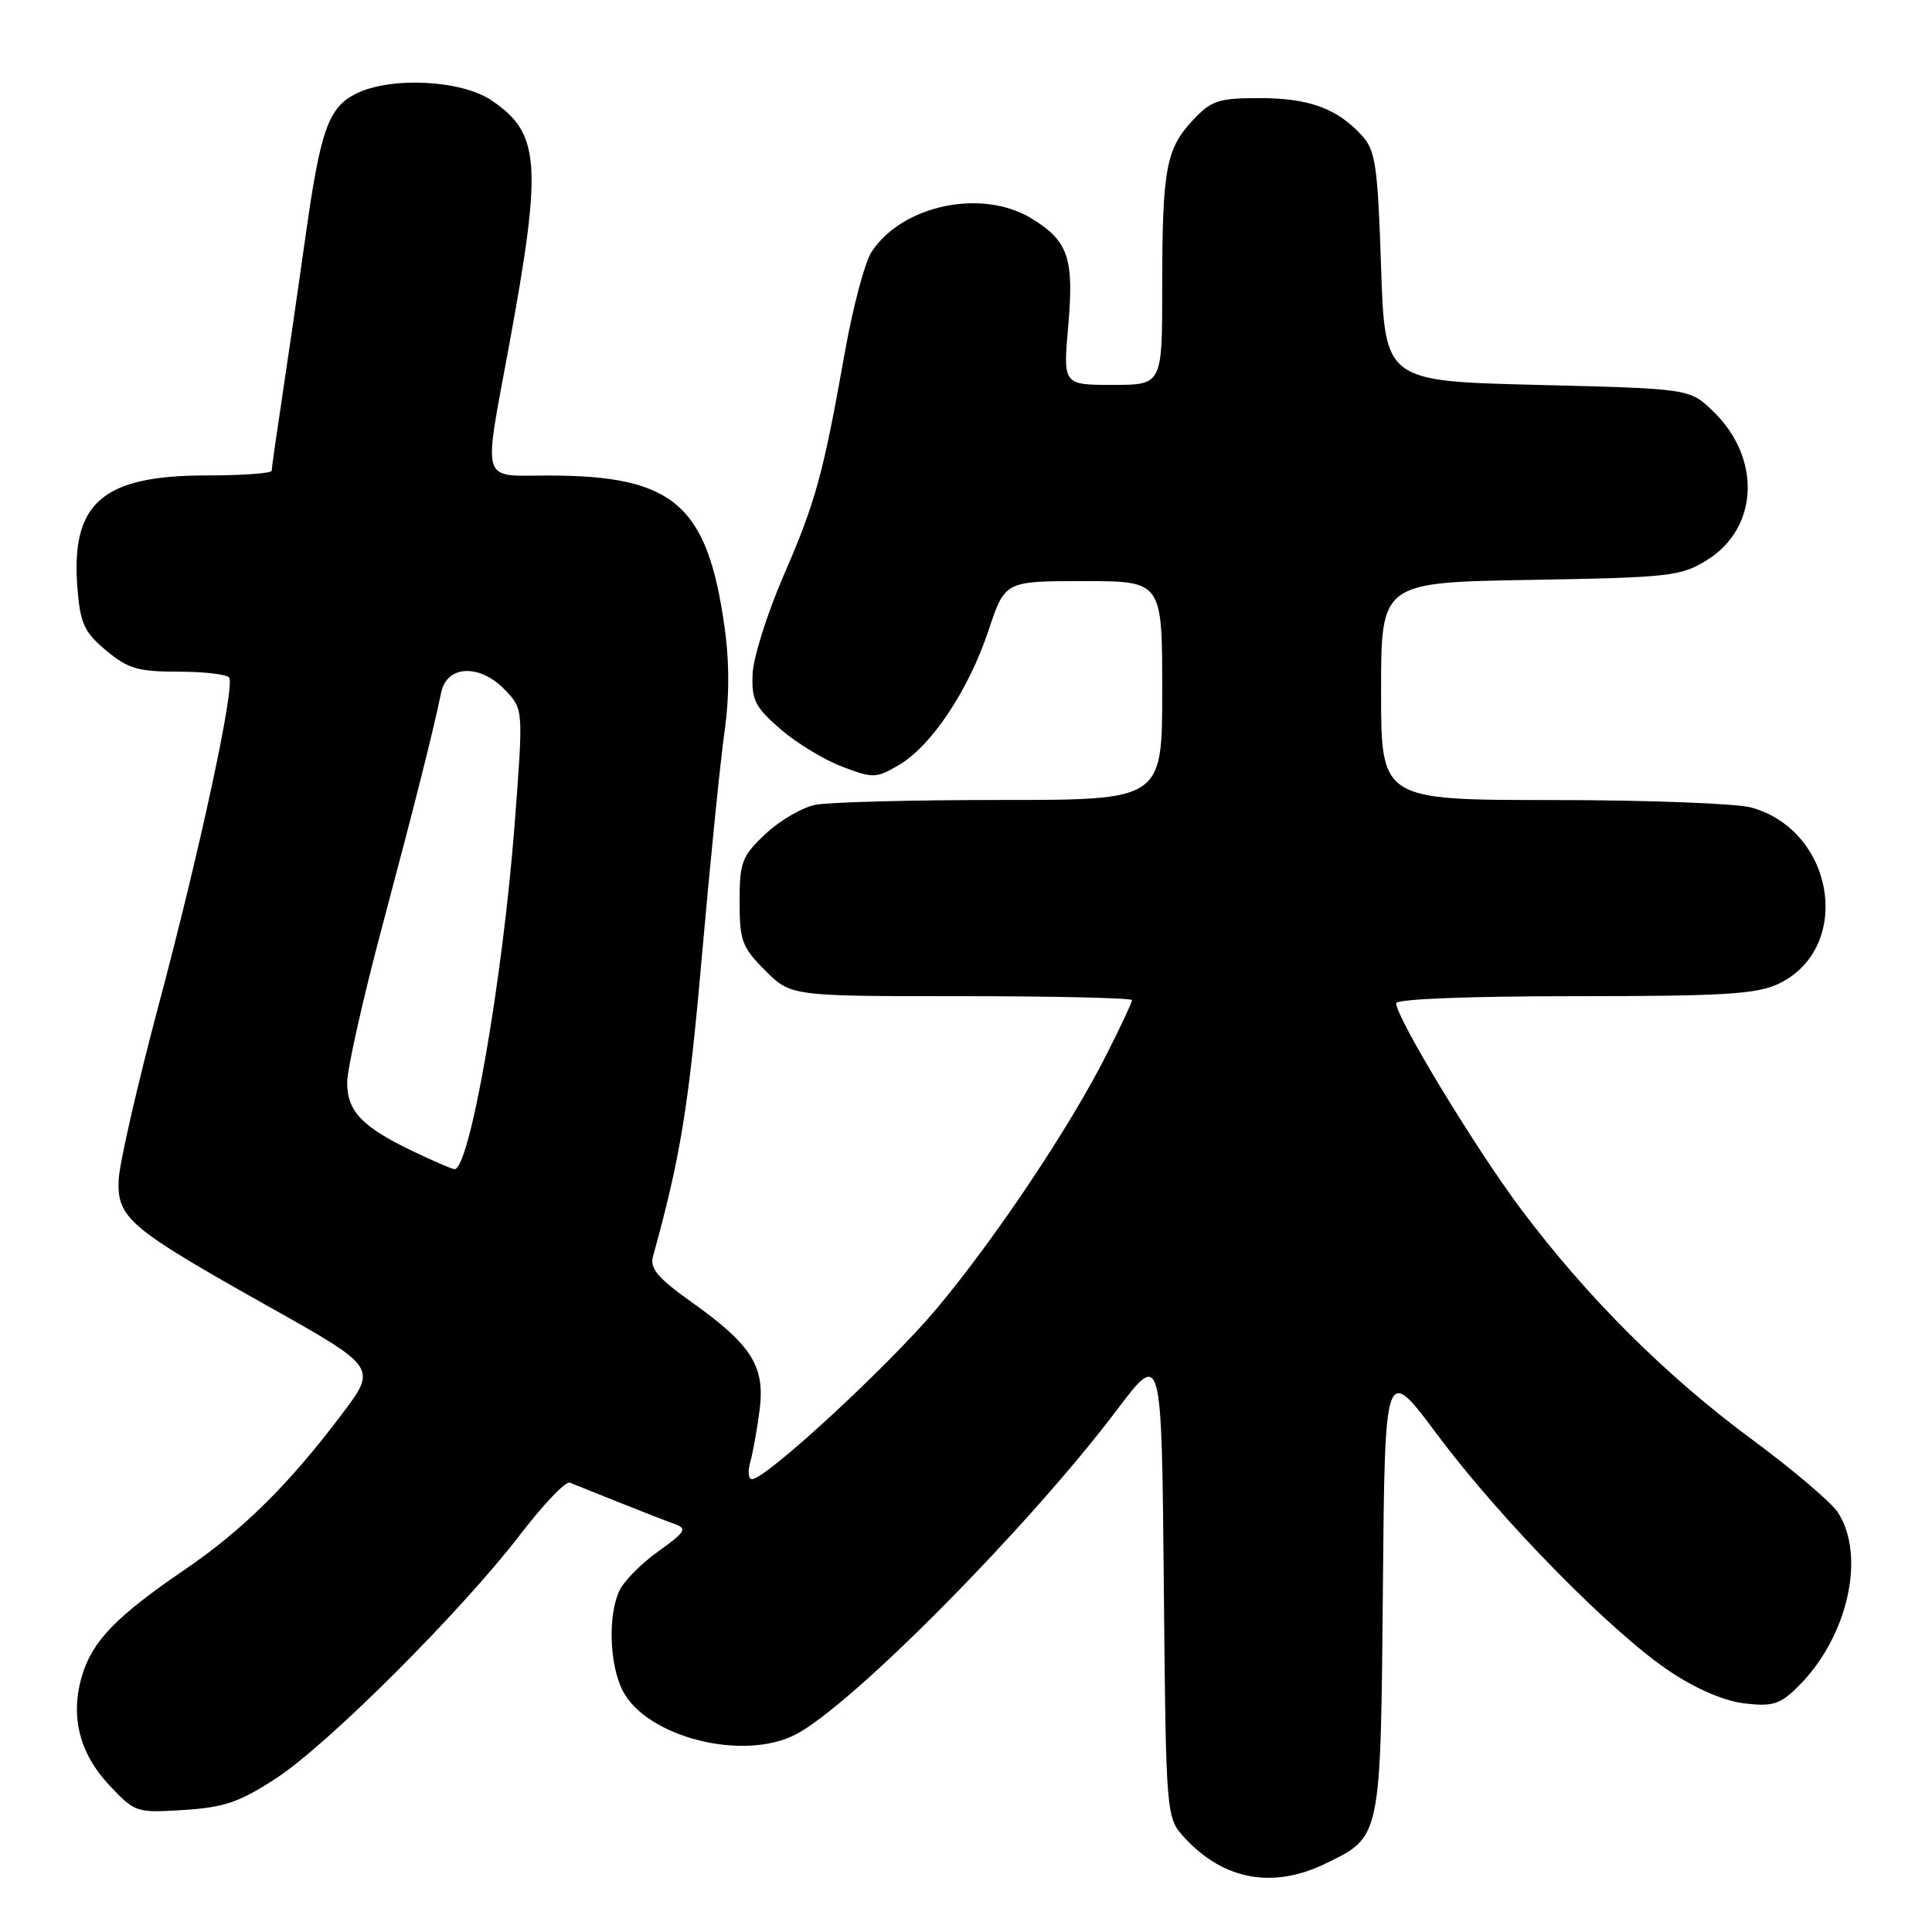 <?xml version="1.0" encoding="UTF-8" standalone="no"?>
<!DOCTYPE svg PUBLIC "-//W3C//DTD SVG 1.1//EN" "http://www.w3.org/Graphics/SVG/1.1/DTD/svg11.dtd" >
<svg xmlns="http://www.w3.org/2000/svg" xmlns:xlink="http://www.w3.org/1999/xlink" version="1.1" viewBox="0 0 256 256">
 <g >
 <path fill="currentColor"
d=" M 175.60 246.95 C 183.02 243.36 182.94 243.77 183.24 210.44 C 183.50 180.77 183.50 180.77 190.48 190.14 C 198.88 201.40 213.61 216.39 221.32 221.51 C 224.83 223.84 228.54 225.42 231.23 225.72 C 234.95 226.14 235.90 225.83 238.36 223.37 C 244.86 216.87 247.27 206.12 243.52 200.39 C 242.65 199.06 237.56 194.74 232.22 190.79 C 220.79 182.36 210.37 171.98 201.60 160.30 C 195.52 152.20 185.00 134.85 185.00 132.93 C 185.00 132.38 194.69 132.00 208.60 132.00 C 228.37 132.00 232.76 131.73 235.64 130.37 C 245.56 125.66 243.17 110.09 232.06 107.00 C 230.10 106.46 218.26 106.01 205.75 106.01 C 183.00 106.00 183.00 106.00 183.00 91.59 C 183.00 77.18 183.00 77.18 202.75 76.84 C 221.29 76.52 222.73 76.36 226.19 74.21 C 233.06 69.94 233.42 60.65 226.95 54.45 C 223.87 51.50 223.87 51.50 203.69 51.00 C 183.50 50.50 183.50 50.50 183.00 35.35 C 182.56 22.03 182.26 19.94 180.50 18.00 C 177.23 14.39 173.46 13.00 166.95 13.00 C 161.43 13.00 160.52 13.30 158.03 15.96 C 154.49 19.76 154.00 22.45 154.00 38.12 C 154.00 51.00 154.00 51.00 147.43 51.00 C 140.86 51.00 140.86 51.00 141.55 43.15 C 142.33 34.19 141.55 31.92 136.69 28.95 C 130.13 24.95 119.57 27.15 115.49 33.37 C 114.60 34.73 113.01 40.71 111.95 46.67 C 109.06 62.92 108.10 66.43 103.81 76.32 C 101.65 81.30 99.81 87.16 99.72 89.33 C 99.58 92.76 100.07 93.72 103.41 96.61 C 105.52 98.44 109.20 100.68 111.58 101.58 C 115.68 103.15 116.08 103.14 119.11 101.37 C 123.42 98.85 128.36 91.43 130.99 83.52 C 133.16 77.00 133.16 77.00 143.58 77.00 C 154.00 77.00 154.00 77.00 154.00 91.50 C 154.00 106.00 154.00 106.00 132.63 106.00 C 120.87 106.00 109.81 106.29 108.05 106.64 C 106.29 106.99 103.30 108.73 101.42 110.51 C 98.30 113.45 98.00 114.24 98.00 119.47 C 98.00 124.65 98.32 125.52 101.40 128.60 C 104.80 132.00 104.80 132.00 127.40 132.00 C 139.83 132.00 150.00 132.24 150.00 132.52 C 150.00 132.81 148.47 136.08 146.60 139.77 C 141.78 149.32 131.85 164.17 124.12 173.39 C 117.79 180.94 101.49 196.00 99.64 196.00 C 99.16 196.00 99.06 194.99 99.41 193.75 C 99.76 192.51 100.32 189.40 100.65 186.84 C 101.40 181.04 99.61 178.20 91.59 172.50 C 87.18 169.36 86.09 168.07 86.52 166.50 C 90.16 153.35 91.25 146.70 92.98 126.95 C 94.09 114.39 95.44 100.95 95.99 97.06 C 96.66 92.36 96.66 87.65 95.99 82.96 C 93.71 66.86 89.24 63.02 72.75 63.01 C 63.55 63.00 64.01 64.51 67.45 45.82 C 71.89 21.65 71.60 17.65 65.10 13.28 C 61.04 10.56 51.58 10.13 47.06 12.47 C 43.50 14.31 42.44 17.34 40.48 31.34 C 39.62 37.48 38.26 46.83 37.46 52.12 C 36.66 57.41 36.00 62.02 36.00 62.37 C 36.00 62.72 32.06 63.00 27.25 63.00 C 13.53 63.01 9.36 66.68 10.26 77.94 C 10.64 82.64 11.16 83.77 14.06 86.19 C 16.96 88.61 18.29 89.00 23.65 89.00 C 27.08 89.00 30.10 89.36 30.37 89.79 C 31.15 91.05 26.44 112.89 20.94 133.49 C 18.16 143.94 15.81 154.23 15.72 156.36 C 15.52 161.40 17.10 162.73 35.52 173.08 C 49.97 181.19 49.97 181.19 45.33 187.35 C 38.28 196.70 32.21 202.71 24.50 207.97 C 15.40 214.18 12.25 217.43 10.87 222.04 C 9.27 227.39 10.51 232.34 14.52 236.59 C 17.89 240.17 18.08 240.23 24.38 239.83 C 29.75 239.48 31.75 238.80 36.65 235.59 C 43.55 231.07 61.20 213.43 69.00 203.25 C 72.03 199.30 74.95 196.25 75.50 196.46 C 76.05 196.68 78.97 197.84 82.00 199.06 C 85.03 200.27 88.36 201.57 89.42 201.95 C 91.09 202.54 90.82 203.00 87.23 205.56 C 84.96 207.18 82.64 209.53 82.06 210.80 C 80.53 214.11 80.76 220.63 82.52 224.04 C 85.72 230.23 98.58 233.45 105.50 229.79 C 113.07 225.79 136.38 202.22 148.06 186.74 C 153.92 178.99 153.92 178.99 154.21 209.91 C 154.50 240.84 154.50 240.84 157.00 243.55 C 162.15 249.12 168.66 250.31 175.60 246.95 Z  M 54.72 152.55 C 47.98 149.32 46.00 147.25 46.00 143.45 C 46.00 141.66 48.08 132.40 50.62 122.85 C 55.13 105.90 57.30 97.31 58.46 91.75 C 59.23 88.07 63.66 87.95 67.00 91.50 C 69.35 94.00 69.35 94.00 68.19 109.25 C 66.60 129.98 62.20 155.15 60.20 154.92 C 59.82 154.88 57.35 153.81 54.72 152.55 Z "/>
</g>
</svg>